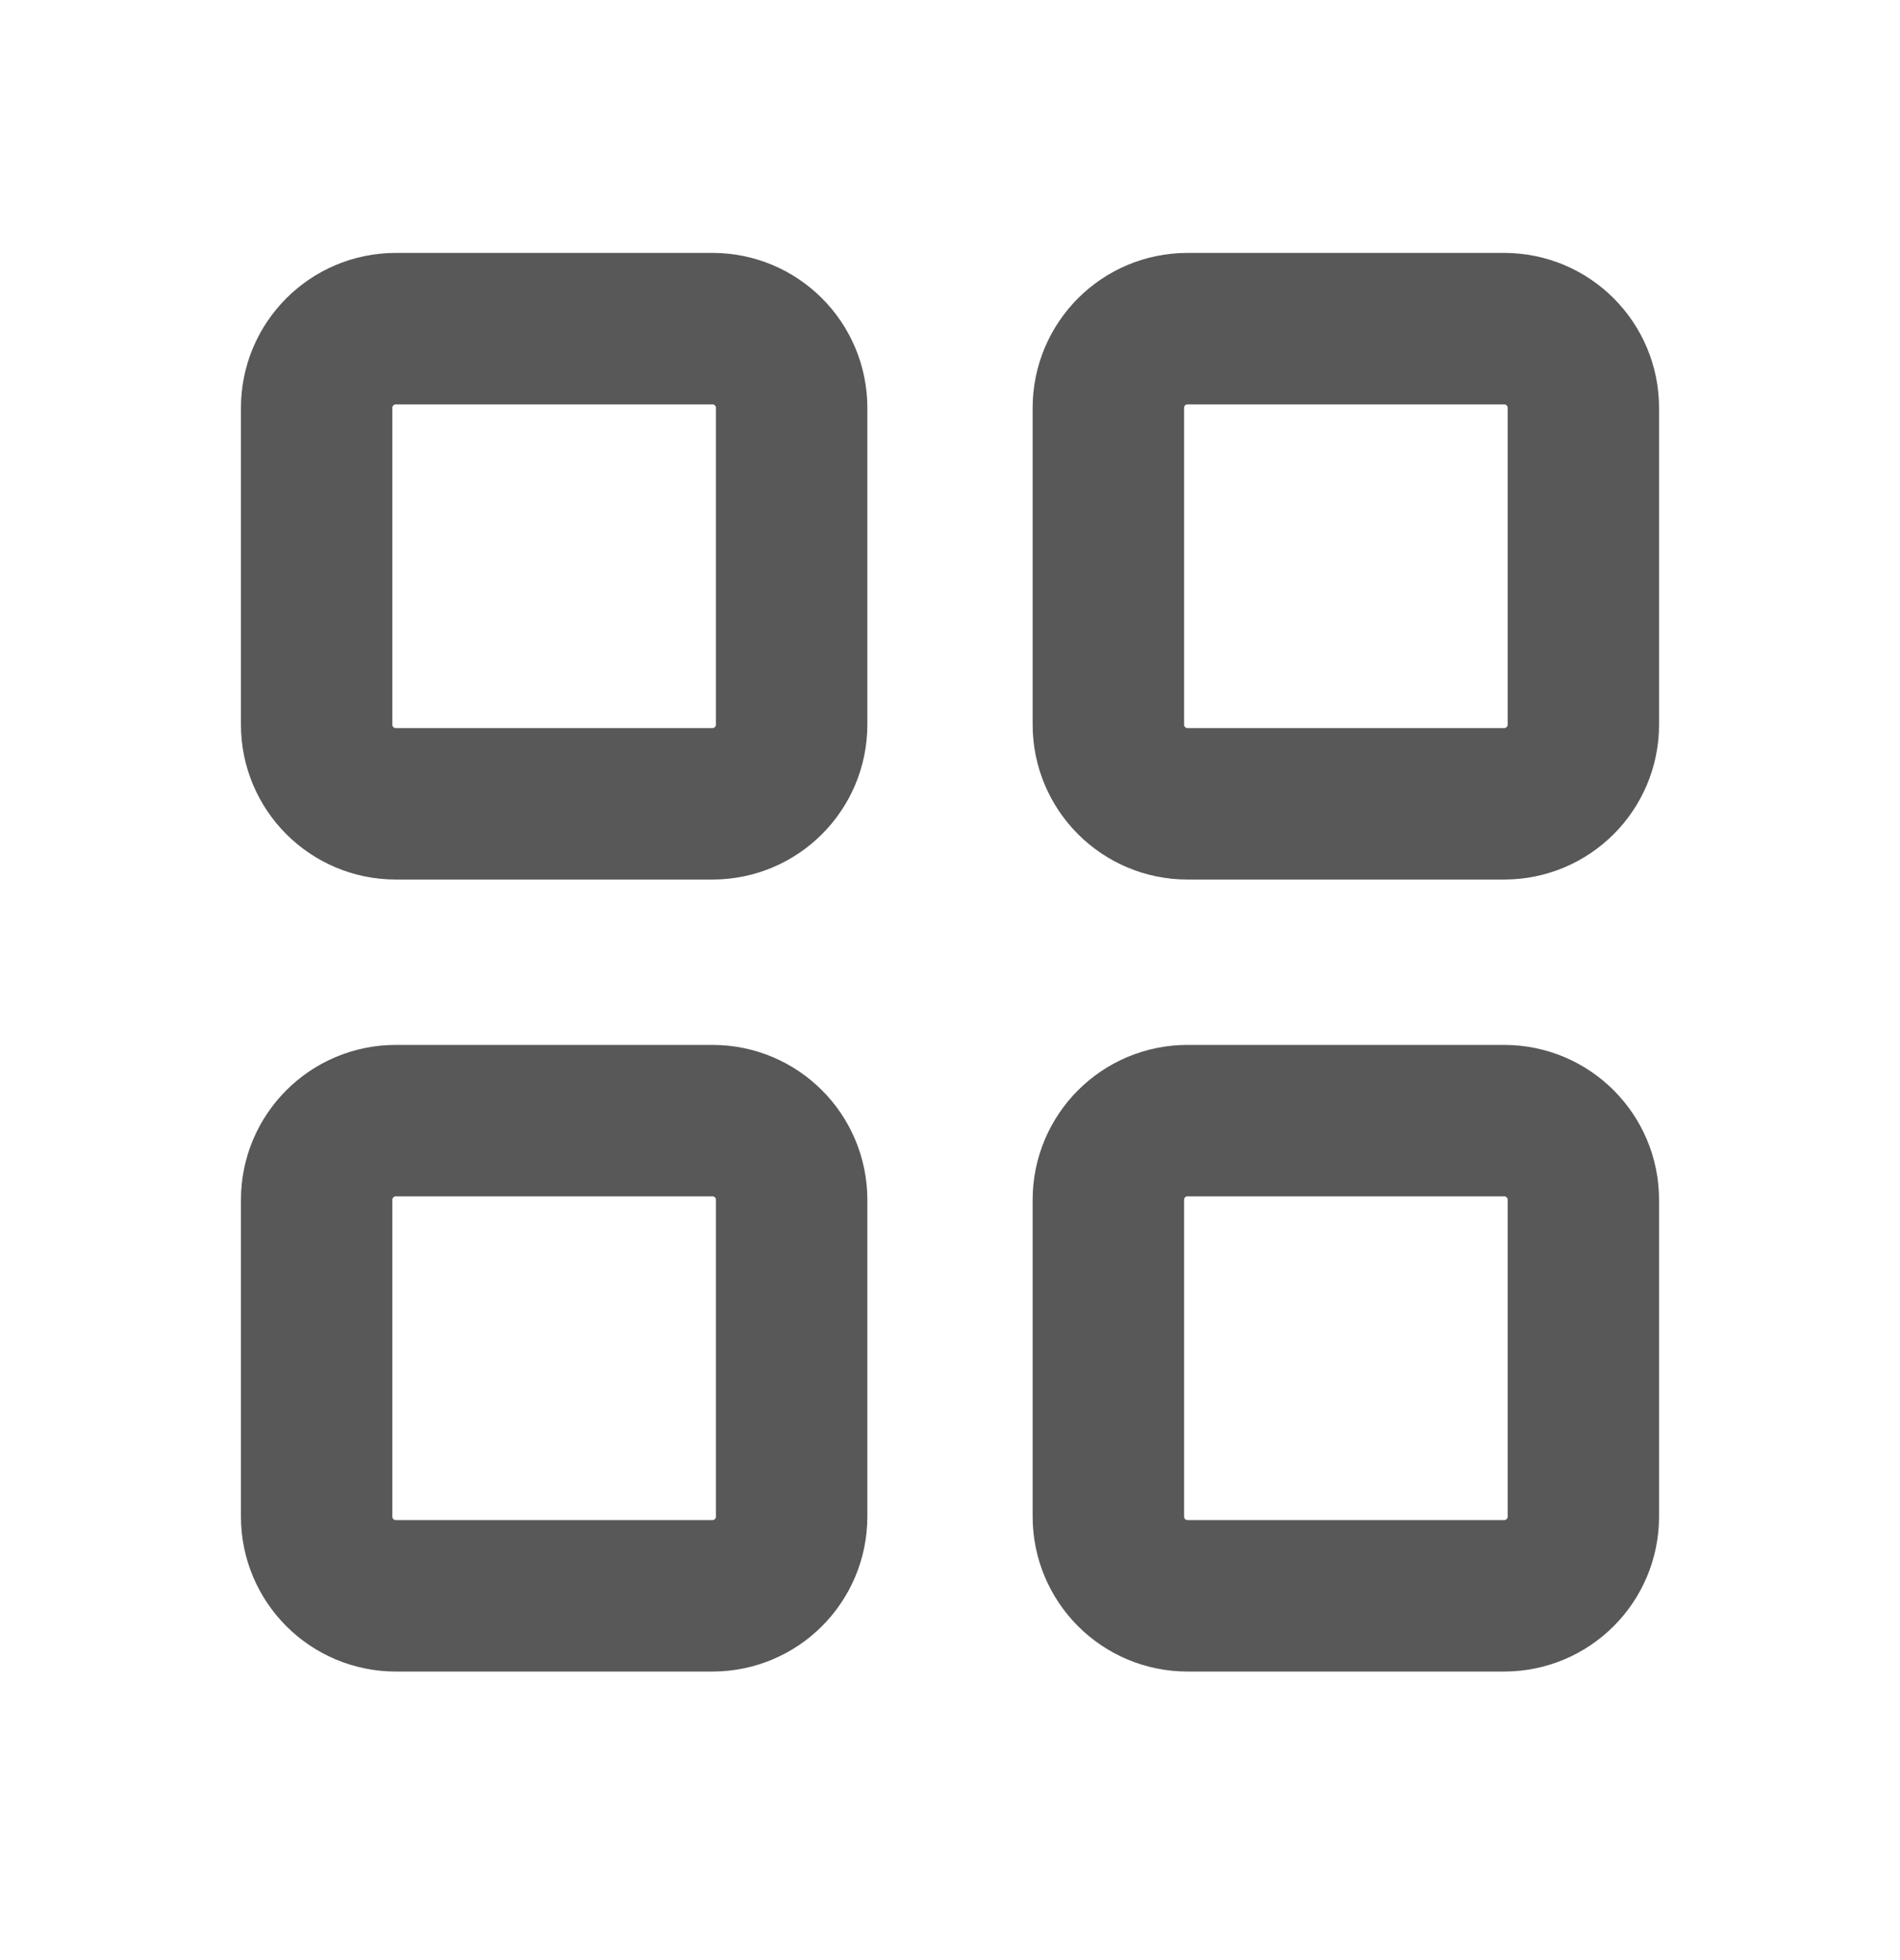<svg width="32" height="33" viewBox="0 0 32 33" fill="none" xmlns="http://www.w3.org/2000/svg">
<path d="M5.333 6.867C5.333 6.13 5.93 5.533 6.667 5.533H12C12.736 5.533 13.333 6.13 13.333 6.867V12.2C13.333 12.936 12.736 13.533 12 13.533H6.667C5.93 13.533 5.333 12.936 5.333 12.2V6.867Z" stroke="#121212" stroke-opacity="0.7" stroke-width="2.55" stroke-linecap="round" stroke-linejoin="round"/>
<path d="M5.333 20.2C5.333 19.464 5.93 18.867 6.667 18.867H12C12.736 18.867 13.333 19.464 13.333 20.2V25.533C13.333 26.27 12.736 26.867 12 26.867H6.667C5.93 26.867 5.333 26.27 5.333 25.533V20.2Z" stroke="#121212" stroke-opacity="0.7" stroke-width="2.55" stroke-linecap="round" stroke-linejoin="round"/>
<path d="M18.667 6.867C18.667 6.13 19.264 5.533 20 5.533H25.333C26.07 5.533 26.667 6.13 26.667 6.867V12.2C26.667 12.936 26.07 13.533 25.333 13.533H20C19.264 13.533 18.667 12.936 18.667 12.2V6.867Z" stroke="#121212" stroke-opacity="0.7" stroke-width="2.55" stroke-linecap="round" stroke-linejoin="round"/>
<path d="M18.667 20.2C18.667 19.464 19.264 18.867 20 18.867H25.333C26.07 18.867 26.667 19.464 26.667 20.2V25.533C26.667 26.27 26.07 26.867 25.333 26.867H20C19.264 26.867 18.667 26.27 18.667 25.533V20.2Z" stroke="#121212" stroke-opacity="0.7" stroke-width="2.55" stroke-linecap="round" stroke-linejoin="round"/>
</svg>
